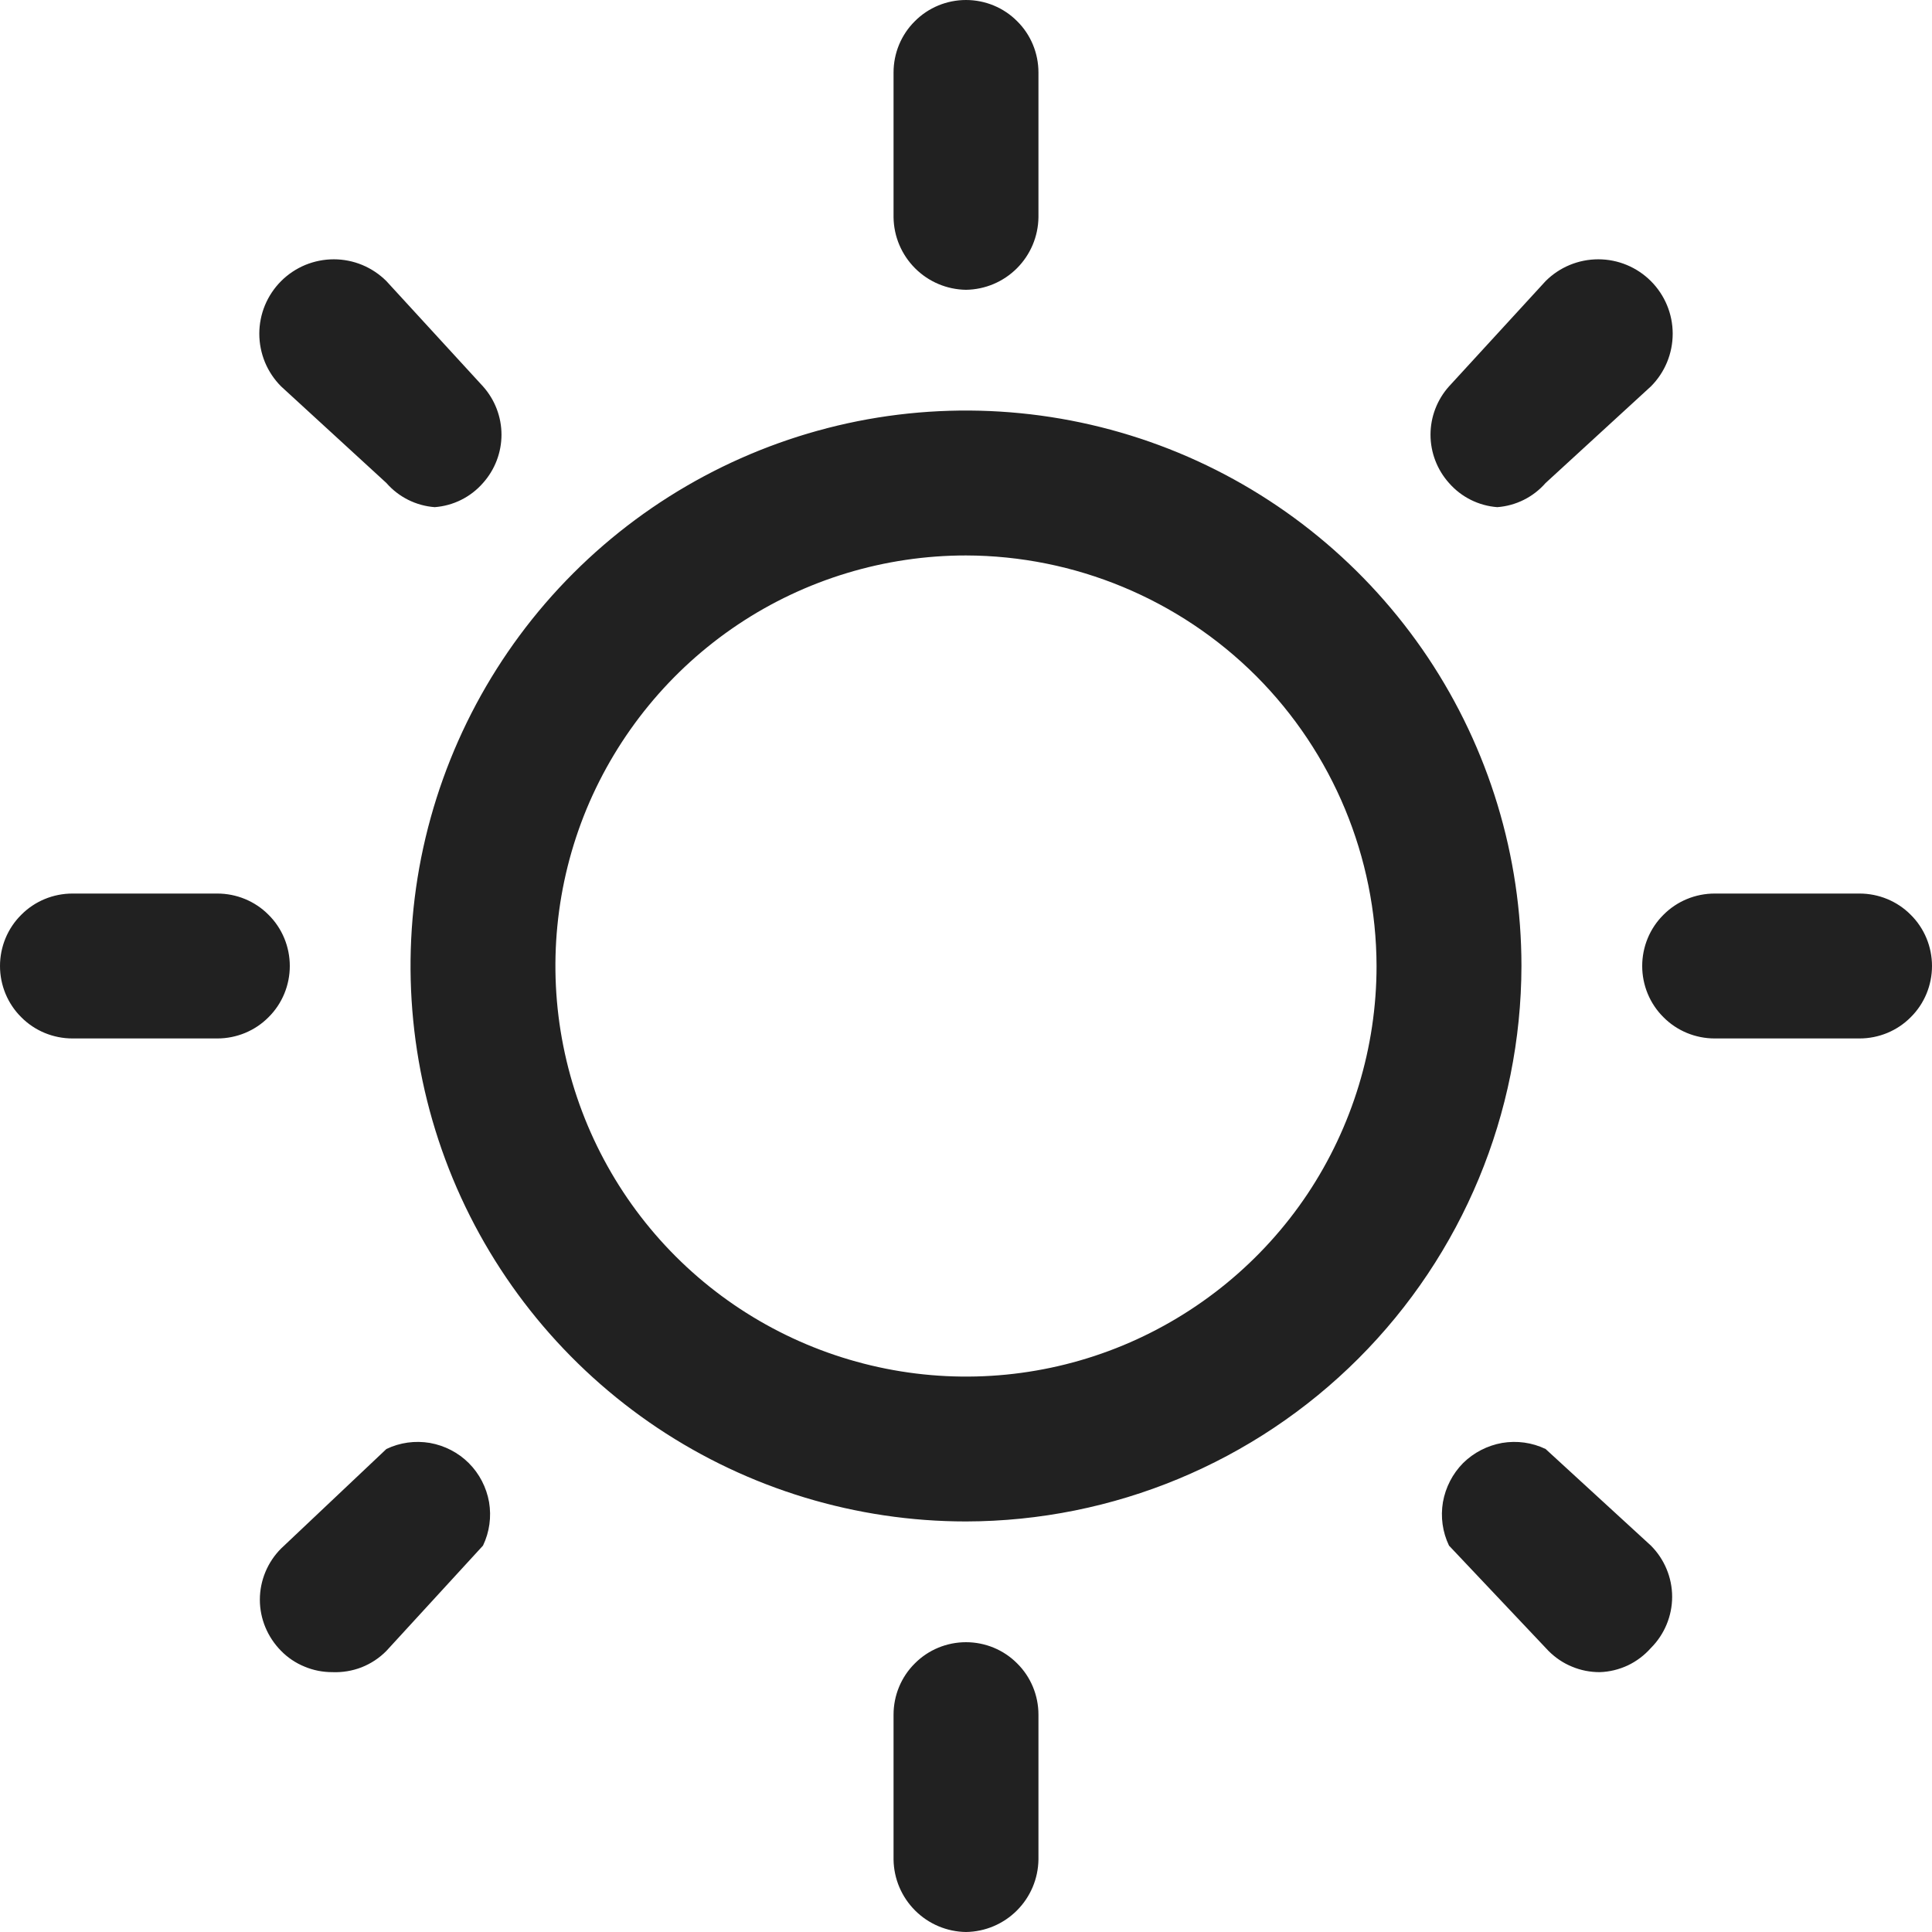 <svg width="14" height="14" viewBox="0 0 14 14" fill="none" xmlns="http://www.w3.org/2000/svg">
<g clip-path="url(#clip0_417_21522)">
<path fill-rule="evenodd" clip-rule="evenodd" d="M7 2.1C6.861 2.098 6.729 2.042 6.631 1.944C6.533 1.846 6.477 1.714 6.475 1.575V0.525C6.475 0.386 6.53 0.252 6.629 0.154C6.727 0.055 6.861 0 7 0C7.139 0 7.273 0.055 7.371 0.154C7.47 0.252 7.525 0.386 7.525 0.525V1.575C7.523 1.714 7.467 1.846 7.369 1.944C7.271 2.042 7.139 2.098 7 2.1ZM7 11.025C6.204 11.025 5.426 10.789 4.764 10.347C4.102 9.904 3.586 9.276 3.281 8.54C2.977 7.805 2.897 6.996 3.052 6.215C3.208 5.434 3.591 4.717 4.154 4.154C4.717 3.591 5.434 3.208 6.215 3.052C6.996 2.897 7.805 2.977 8.54 3.281C9.276 3.586 9.904 4.102 10.347 4.764C10.789 5.426 11.025 6.204 11.025 7C11.023 8.067 10.598 9.09 9.844 9.844C9.09 10.598 8.067 11.023 7 11.025ZM7 4.025C6.412 4.025 5.836 4.199 5.347 4.526C4.858 4.853 4.477 5.318 4.251 5.861C4.026 6.405 3.967 7.003 4.082 7.58C4.197 8.157 4.48 8.688 4.896 9.104C5.312 9.52 5.842 9.803 6.42 9.918C6.997 10.033 7.595 9.974 8.138 9.749C8.682 9.523 9.147 9.142 9.474 8.653C9.8 8.164 9.975 7.588 9.975 7C9.973 6.212 9.659 5.456 9.102 4.898C8.544 4.341 7.788 4.027 7 4.025ZM6.631 13.844C6.729 13.942 6.861 13.998 7 14C7.139 13.998 7.271 13.942 7.369 13.844C7.467 13.746 7.523 13.614 7.525 13.475V12.425C7.525 12.286 7.47 12.152 7.371 12.054C7.273 11.955 7.139 11.9 7 11.9C6.861 11.9 6.727 11.955 6.629 12.054C6.53 12.152 6.475 12.286 6.475 12.425V13.475C6.477 13.614 6.533 13.746 6.631 13.844ZM13.475 7.525H12.425C12.286 7.525 12.152 7.47 12.054 7.371C11.955 7.273 11.9 7.139 11.9 7C11.9 6.861 11.955 6.727 12.054 6.629C12.152 6.53 12.286 6.475 12.425 6.475H13.475C13.614 6.475 13.748 6.53 13.846 6.629C13.945 6.727 14 6.861 14 7C14 7.139 13.945 7.273 13.846 7.371C13.748 7.47 13.614 7.525 13.475 7.525ZM0.525 7.525H1.575C1.714 7.525 1.848 7.47 1.946 7.371C2.045 7.273 2.1 7.139 2.1 7C2.1 6.861 2.045 6.727 1.946 6.629C1.848 6.53 1.714 6.475 1.575 6.475H0.525C0.386 6.475 0.252 6.53 0.154 6.629C0.055 6.727 0 6.861 0 7C0 7.139 0.055 7.273 0.154 7.371C0.252 7.47 0.386 7.525 0.525 7.525ZM3.15 3.675C3.015 3.665 2.889 3.602 2.8 3.5L2.037 2.8C1.987 2.75 1.947 2.69 1.92 2.625C1.893 2.559 1.879 2.489 1.879 2.418C1.879 2.348 1.893 2.277 1.92 2.212C1.947 2.147 1.987 2.087 2.037 2.037C2.087 1.987 2.147 1.947 2.212 1.92C2.278 1.893 2.348 1.879 2.419 1.879C2.489 1.879 2.56 1.893 2.625 1.92C2.69 1.947 2.75 1.987 2.8 2.037L3.5 2.8C3.586 2.896 3.634 3.021 3.634 3.15C3.634 3.279 3.586 3.404 3.5 3.5C3.411 3.602 3.285 3.665 3.15 3.675ZM11.391 12.077C11.455 12.104 11.523 12.117 11.592 12.117C11.662 12.115 11.732 12.098 11.796 12.068C11.859 12.038 11.916 11.995 11.963 11.942C12.061 11.844 12.117 11.71 12.117 11.571C12.117 11.432 12.061 11.298 11.963 11.2L11.2 10.5C11.102 10.453 10.992 10.438 10.885 10.456C10.778 10.475 10.679 10.526 10.602 10.602C10.526 10.679 10.475 10.778 10.456 10.885C10.438 10.992 10.453 11.102 10.5 11.2L11.221 11.963C11.27 12.012 11.327 12.051 11.391 12.077ZM10.85 3.675C10.715 3.665 10.589 3.602 10.5 3.5C10.414 3.404 10.366 3.279 10.366 3.15C10.366 3.021 10.414 2.896 10.5 2.8L11.2 2.037C11.301 1.936 11.438 1.879 11.582 1.879C11.725 1.879 11.862 1.936 11.963 2.037C12.064 2.138 12.121 2.275 12.121 2.418C12.121 2.562 12.064 2.699 11.963 2.8L11.2 3.5C11.111 3.602 10.985 3.665 10.85 3.675ZM2.207 12.077C2.271 12.104 2.339 12.117 2.408 12.117C2.48 12.12 2.553 12.108 2.62 12.082C2.688 12.055 2.749 12.015 2.8 11.963L3.5 11.2C3.547 11.102 3.562 10.992 3.544 10.885C3.525 10.778 3.474 10.679 3.397 10.602C3.321 10.526 3.222 10.475 3.115 10.456C3.008 10.438 2.898 10.453 2.8 10.5L2.037 11.221C1.939 11.319 1.883 11.453 1.883 11.592C1.883 11.731 1.939 11.864 2.037 11.963C2.085 12.012 2.143 12.051 2.207 12.077Z" fill="#212121"/>
</g>
<defs>
<clipPath id="clip0_417_21522">
<rect width="14" height="14" fill="white"/>
</clipPath>
</defs>
</svg>
